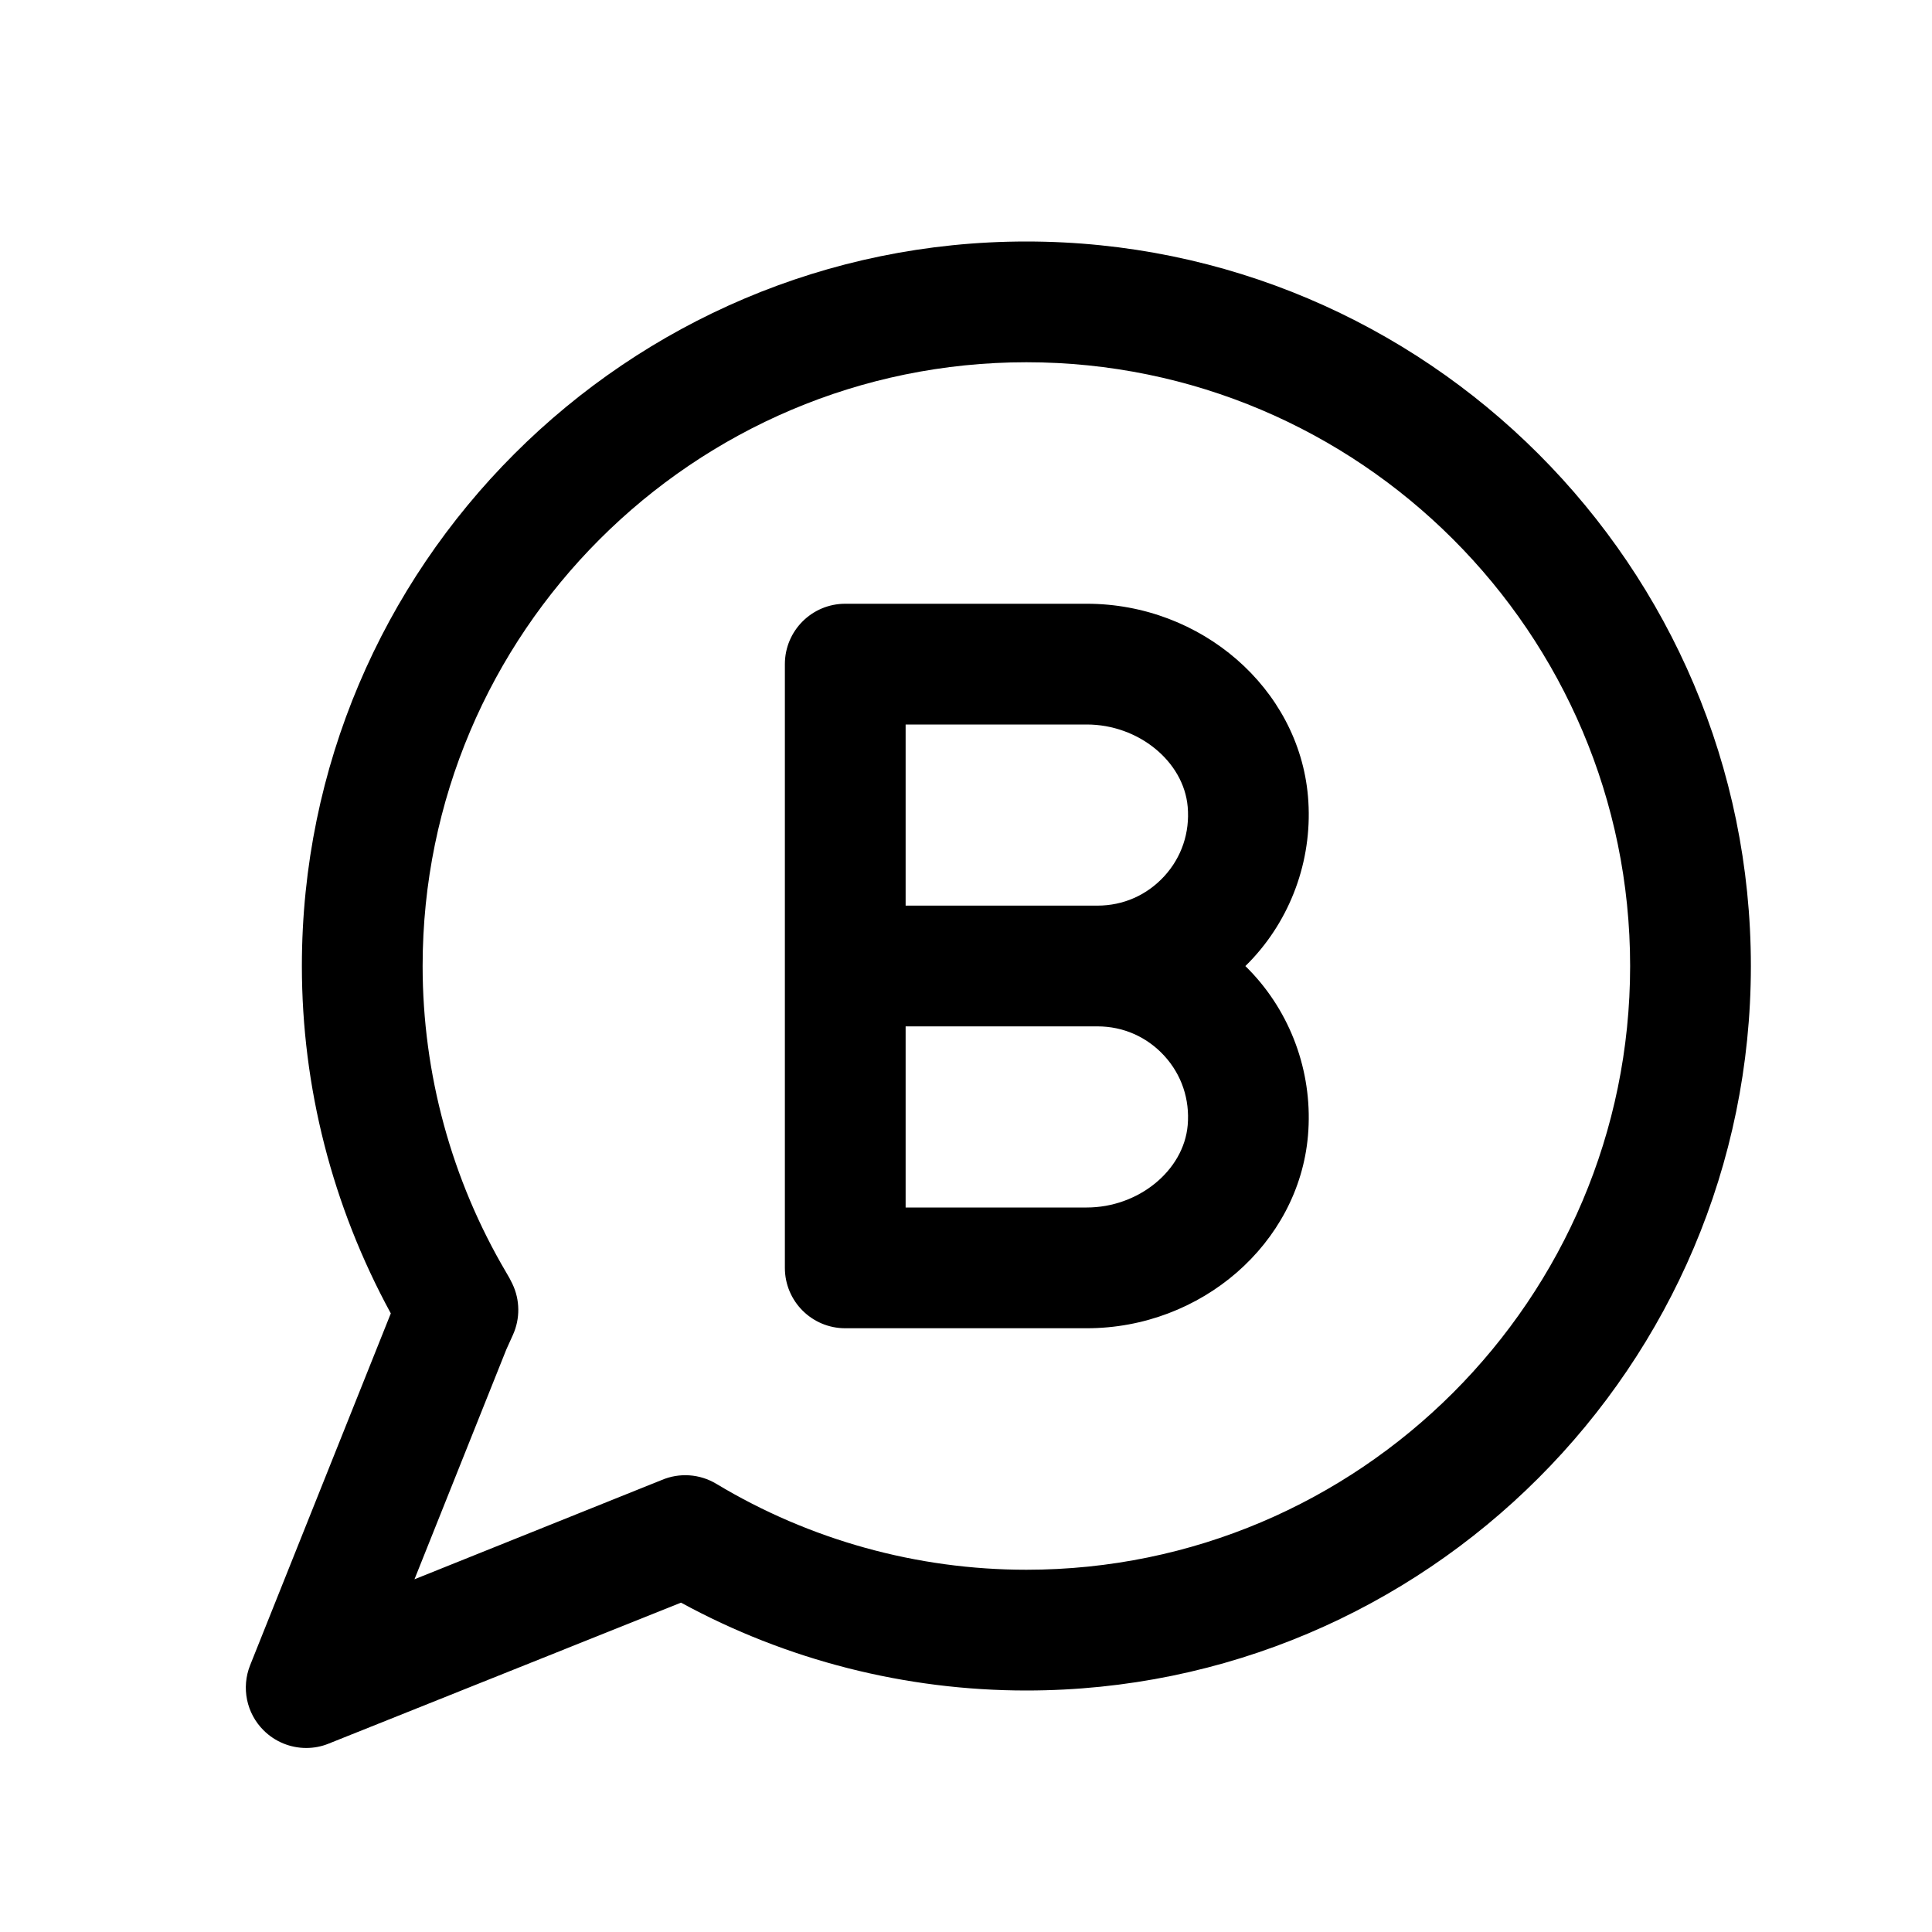 <?xml version="1.0" ?><svg enable-background="new 0 0 32 32" version="1.1" viewBox="0 0 32 32" xml:space="preserve" xmlns="http://www.w3.org/2000/svg" xmlns:xlink="http://www.w3.org/1999/xlink"><g id="_x33_0"/><g id="_x32_9"/><g id="_x32_8"/><g id="_x32_7"/><g id="_x32_6"/><g id="_x32_5"/><g id="_x32_4"/><g id="_x32_3"/><g id="_x32_2"/><g id="_x32_1"/><g id="_x32_0"/><g id="_x31_8"/><g id="_x31_7"/><g id="_x31_6"/><g id="_x31_5"/><g id="_x31_4"/><g id="_x31_3"/><g id="_x31_2"/><g id="_x31_1"/><g id="_x31_0"/><g id="_x39_"/><g id="_x38_"/><g id="_x37_"><path d="M17,4C10.383,4,5,9.383,5,16c0,2.003,0.503,3.974,1.473,5.754l-2.33,5.827c-0.148,0.371-0.062,0.795,0.222,1.078   c0.191,0.191,0.447,0.293,0.707,0.293c0.125,0,0.251-0.023,0.371-0.072l5.837-2.335C13.029,27.499,14.997,28,17,28   c6.617,0,12-5.383,12-12S23.617,4,17,4z M17,26c-1.812,0-3.587-0.492-5.135-1.423c-0.276-0.166-0.613-0.188-0.906-0.063   l-4.094,1.644l1.522-3.808l0.109-0.241c0.121-0.269,0.118-0.578-0.009-0.844c-0.027-0.058-0.063-0.124-0.103-0.19   C7.479,19.541,7,17.786,7,16c0-5.514,4.486-10,10-10s10,4.486,10,10S22.514,26,17,26z M21.664,13.189   C21.509,11.401,19.898,10,18,10h-4c-0.553,0-1,0.448-1,1v10c0,0.552,0.447,1,1,1h4c1.898,0,3.509-1.401,3.664-3.189   c0.085-0.979-0.245-1.954-0.906-2.675c-0.042-0.046-0.086-0.091-0.131-0.135c0.045-0.044,0.089-0.089,0.131-0.135   C21.419,15.144,21.749,14.168,21.664,13.189z M18,20h-3v-3h3.178c0.426,0,0.818,0.173,1.106,0.487   c0.287,0.313,0.425,0.722,0.388,1.15C19.606,19.389,18.856,20,18,20z M19.284,14.513C18.996,14.827,18.604,15,18.178,15H15v-3h3   c0.856,0,1.606,0.611,1.672,1.363C19.709,13.791,19.571,14.2,19.284,14.513z"/></g><g id="_x36_"/><g id="_x35_"/><g id="_x34_"/><g id="_x33_"/><g id="_x32_"/><g id="_x31_"/><g id="Guides"/></svg>